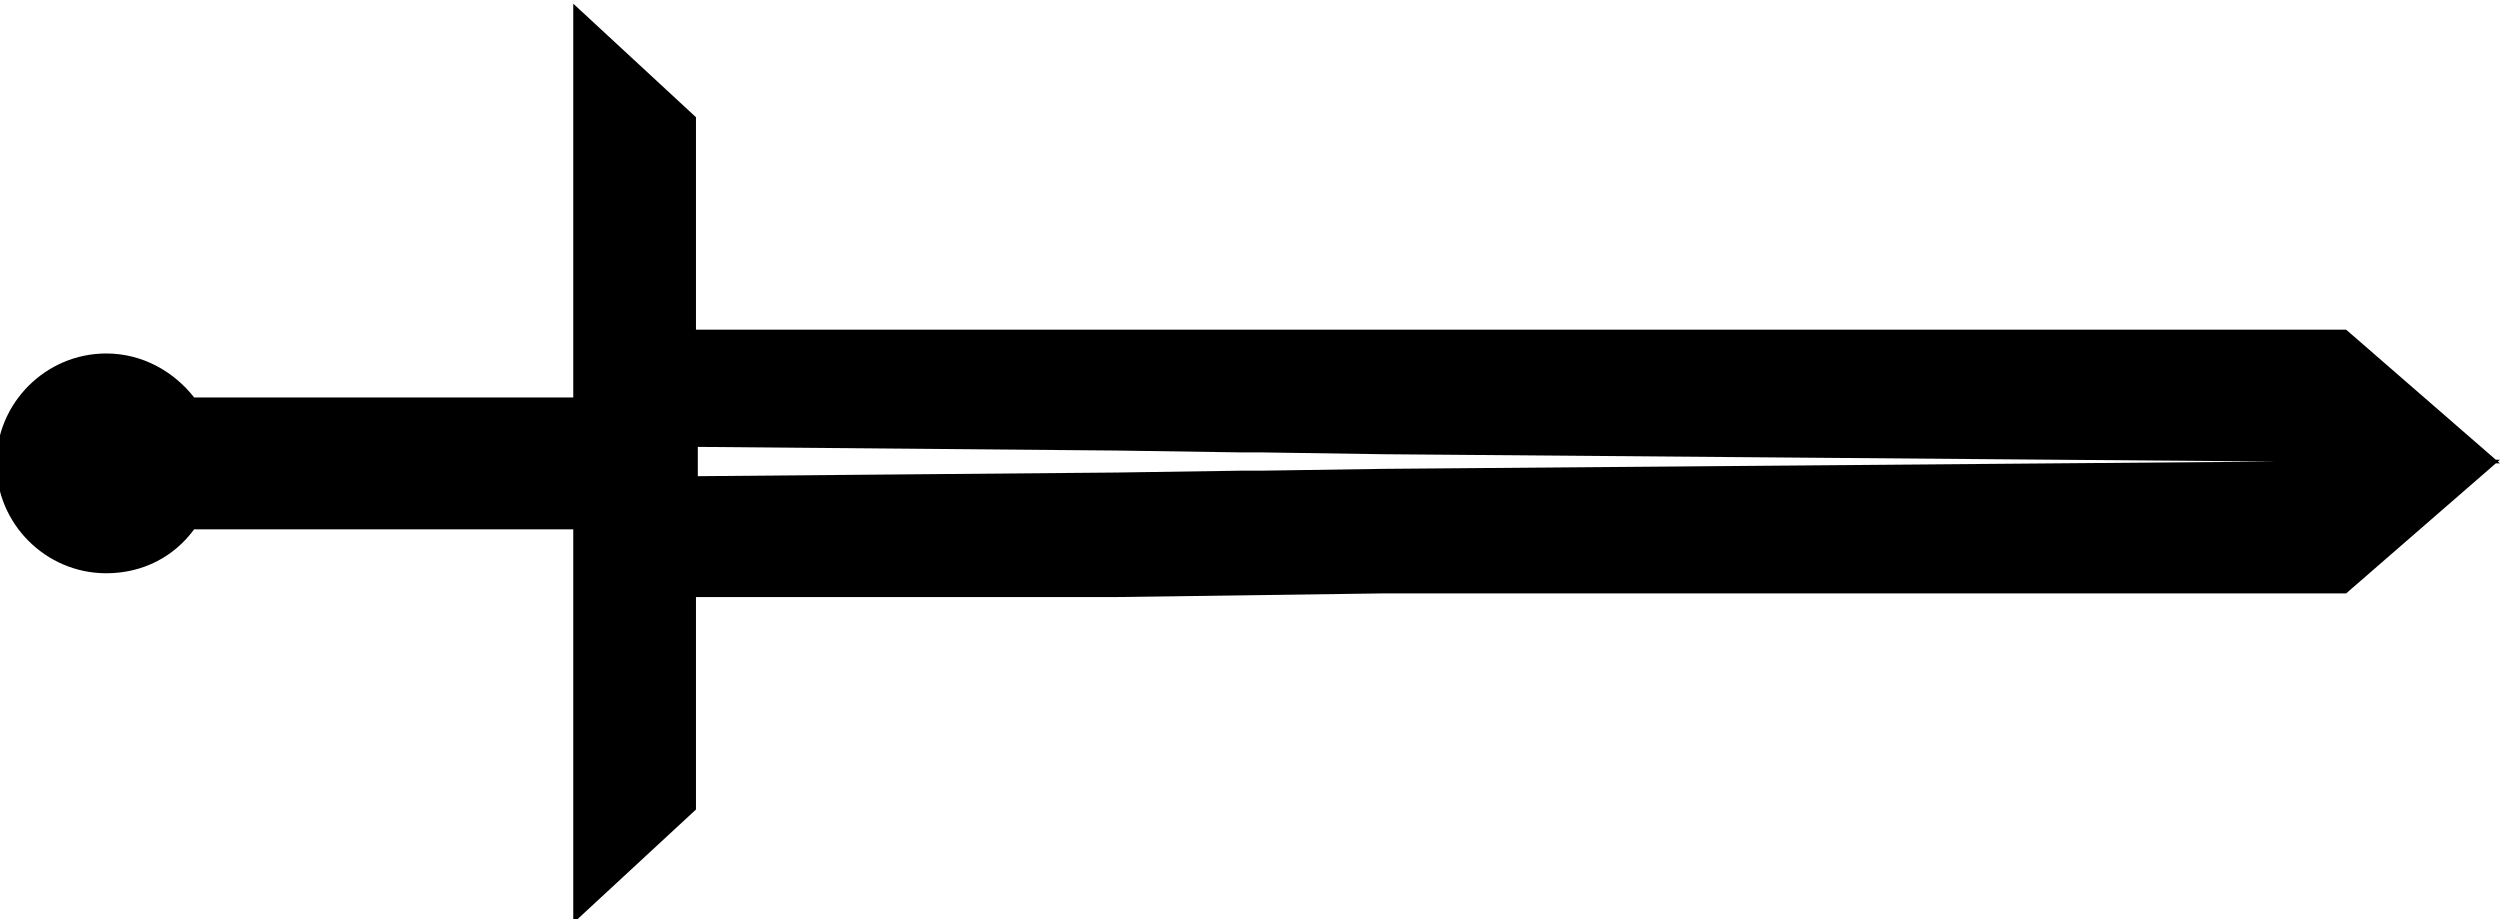 <?xml version="1.0" encoding="utf-8"?>
<!-- Generator: Adobe Illustrator 19.1.0, SVG Export Plug-In . SVG Version: 6.00 Build 0)  -->
<svg version="1.1" id="Layer_1" xmlns="http://www.w3.org/2000/svg" xmlns:xlink="http://www.w3.org/1999/xlink" x="0px" y="0px"
	 viewBox="-272.9 371.9 136.5 50.2" style="enable-background:new -272.9 371.9 136.5 50.2;" xml:space="preserve">
<g id="Your_Icon">
	<path d="M-197.4,404.3l52.6,0l8.4-7.3l-61,0.5l-6.7,0.1l-1.1,0l-6.7,0.1l-22.9,0.2l0-1.6l22.9,0.2l6.7,0.1l1.1,0l6.7,0.1l61,0.5
		l-8.4-7.3l-52.6,0l0,0h-6.8l0,0l-1,0l0,0l0,0l-6.8,0h-22.9v-11.6l-6.7-6.2l0,17.8l0,3.7l-20.7,0c-1.1-1.4-2.8-2.4-4.8-2.4
		c-3.3,0-6,2.7-6,6c0,3.3,2.7,6,6,6c2,0,3.7-0.9,4.8-2.4l20.7,0l0,3.7l0,17.8l6.7-6.2l0-11.6l22.9,0 M-205.2,404.3l1.2,0"/>
</g>
</svg>
